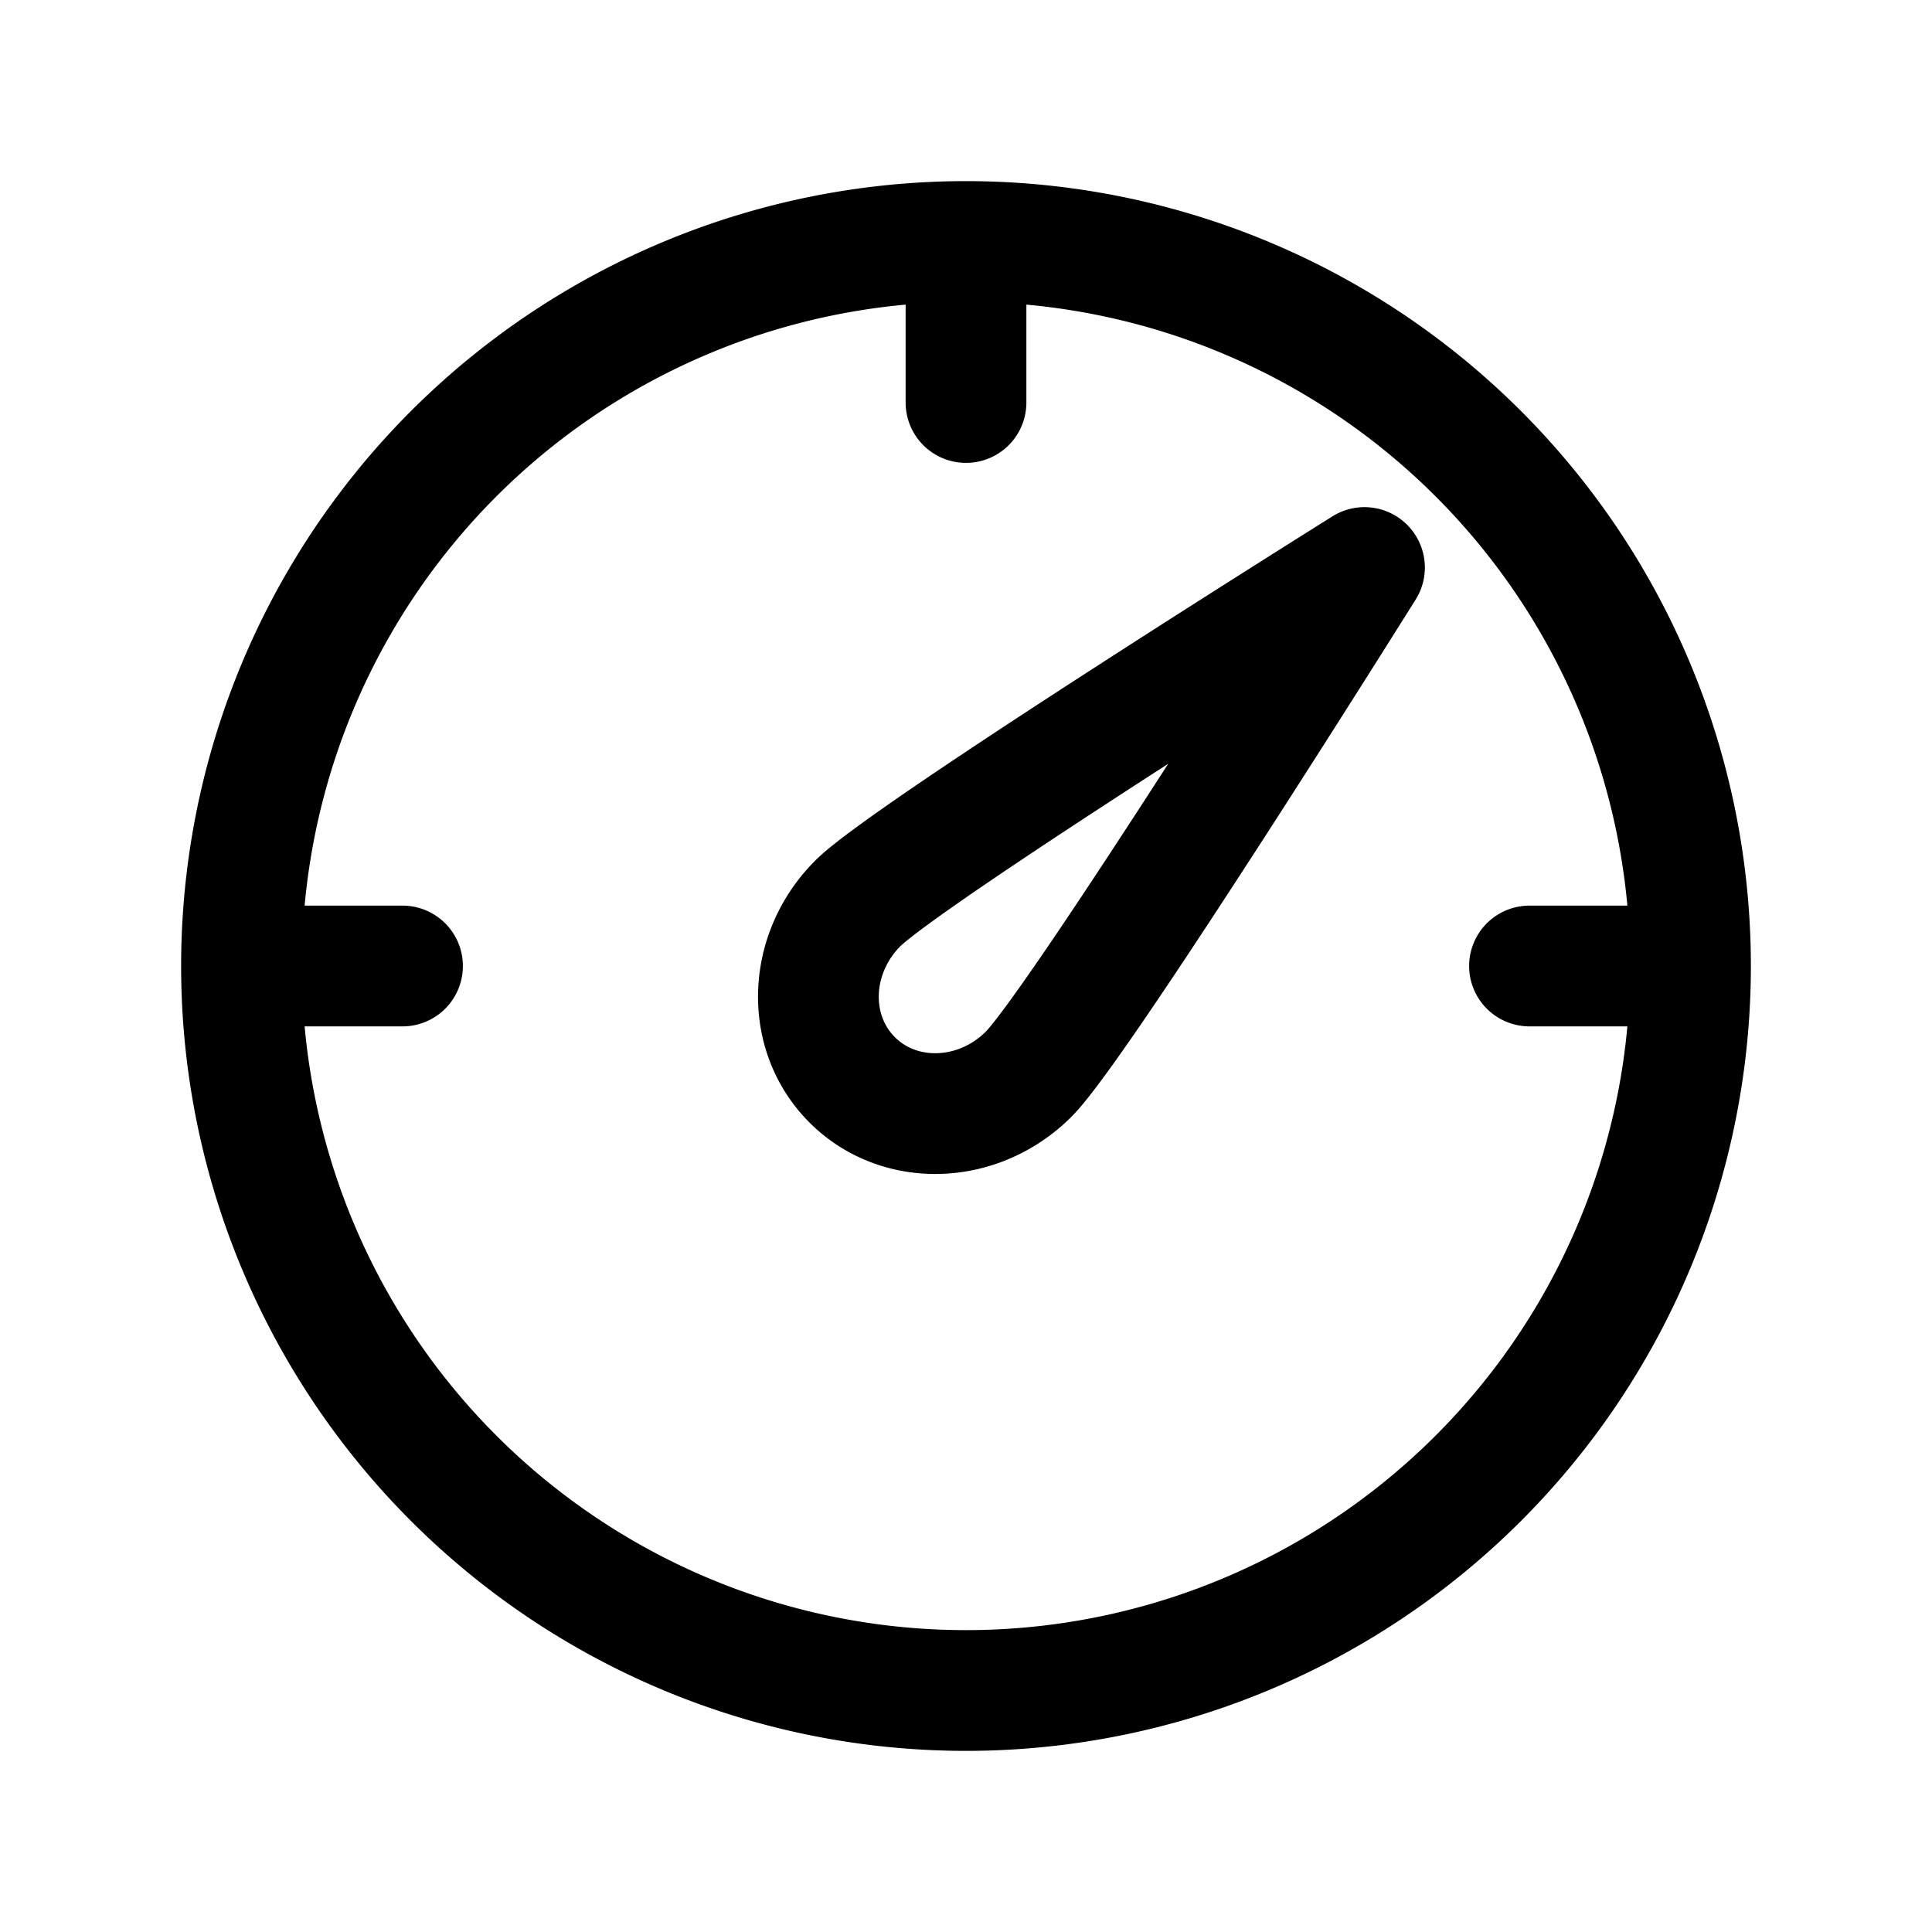 <svg xmlns="http://www.w3.org/2000/svg" width="24" height="24" viewBox="0 0 24 24" fill="none">
    <path stroke="currentColor" stroke-linecap="round" stroke-linejoin="round" stroke-width="1.5" d="M21 12a9 9 0 1 1-18 0m18 0a9 9 0 0 0-9-9m9 9h-2M3 12a9 9 0 0 1 9-9m-9 9h2m7-9v2m4.95 2.05s-3.547 5.669-4.172 6.294c-.625.624-1.606.656-2.192.07-.586-.586-.554-1.567.07-2.192.625-.625 6.294-4.172 6.294-4.172"/>
</svg>